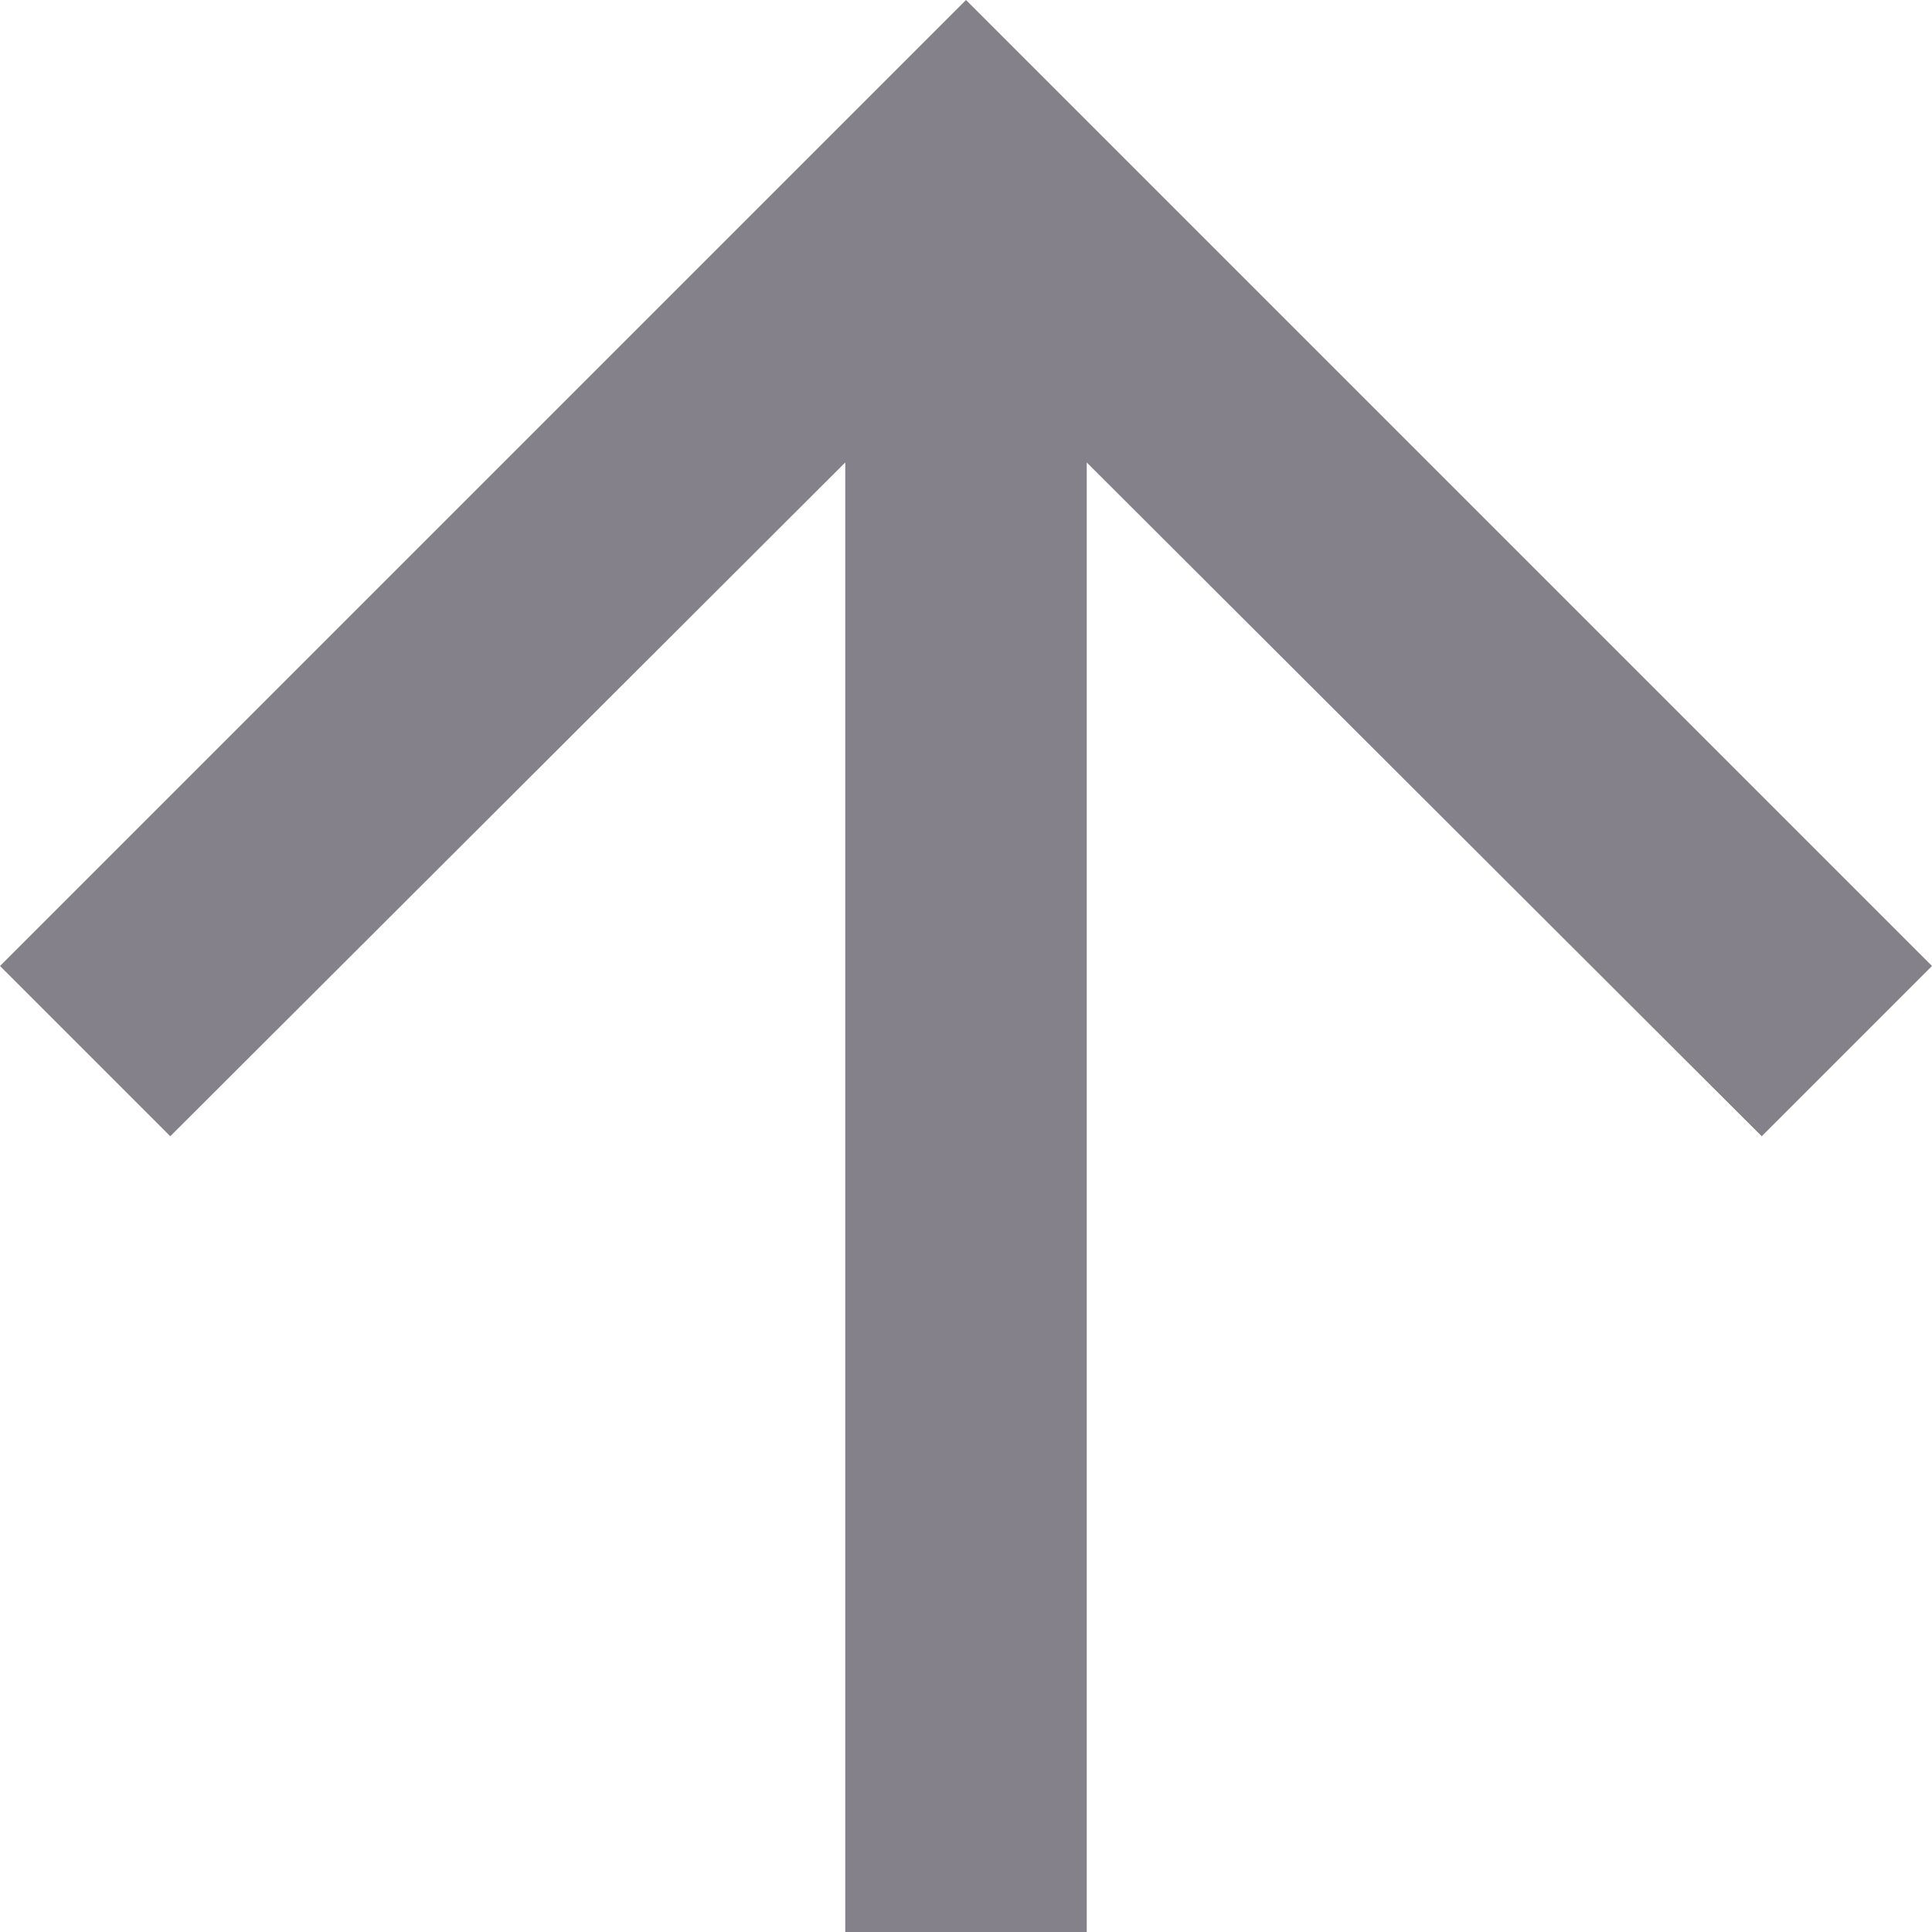 <svg xmlns="http://www.w3.org/2000/svg" width="16" height="16" viewBox="0 0 16 16">
  <g id="arrow_forward" transform="translate(0 16) rotate(-90)">
    <path id="Vector" d="M8,0,6.59,1.41,12.17,7H0V9H12.17L6.59,14.59,8,16l8-8Z" fill="#84818a"/>
  </g>
</svg>
